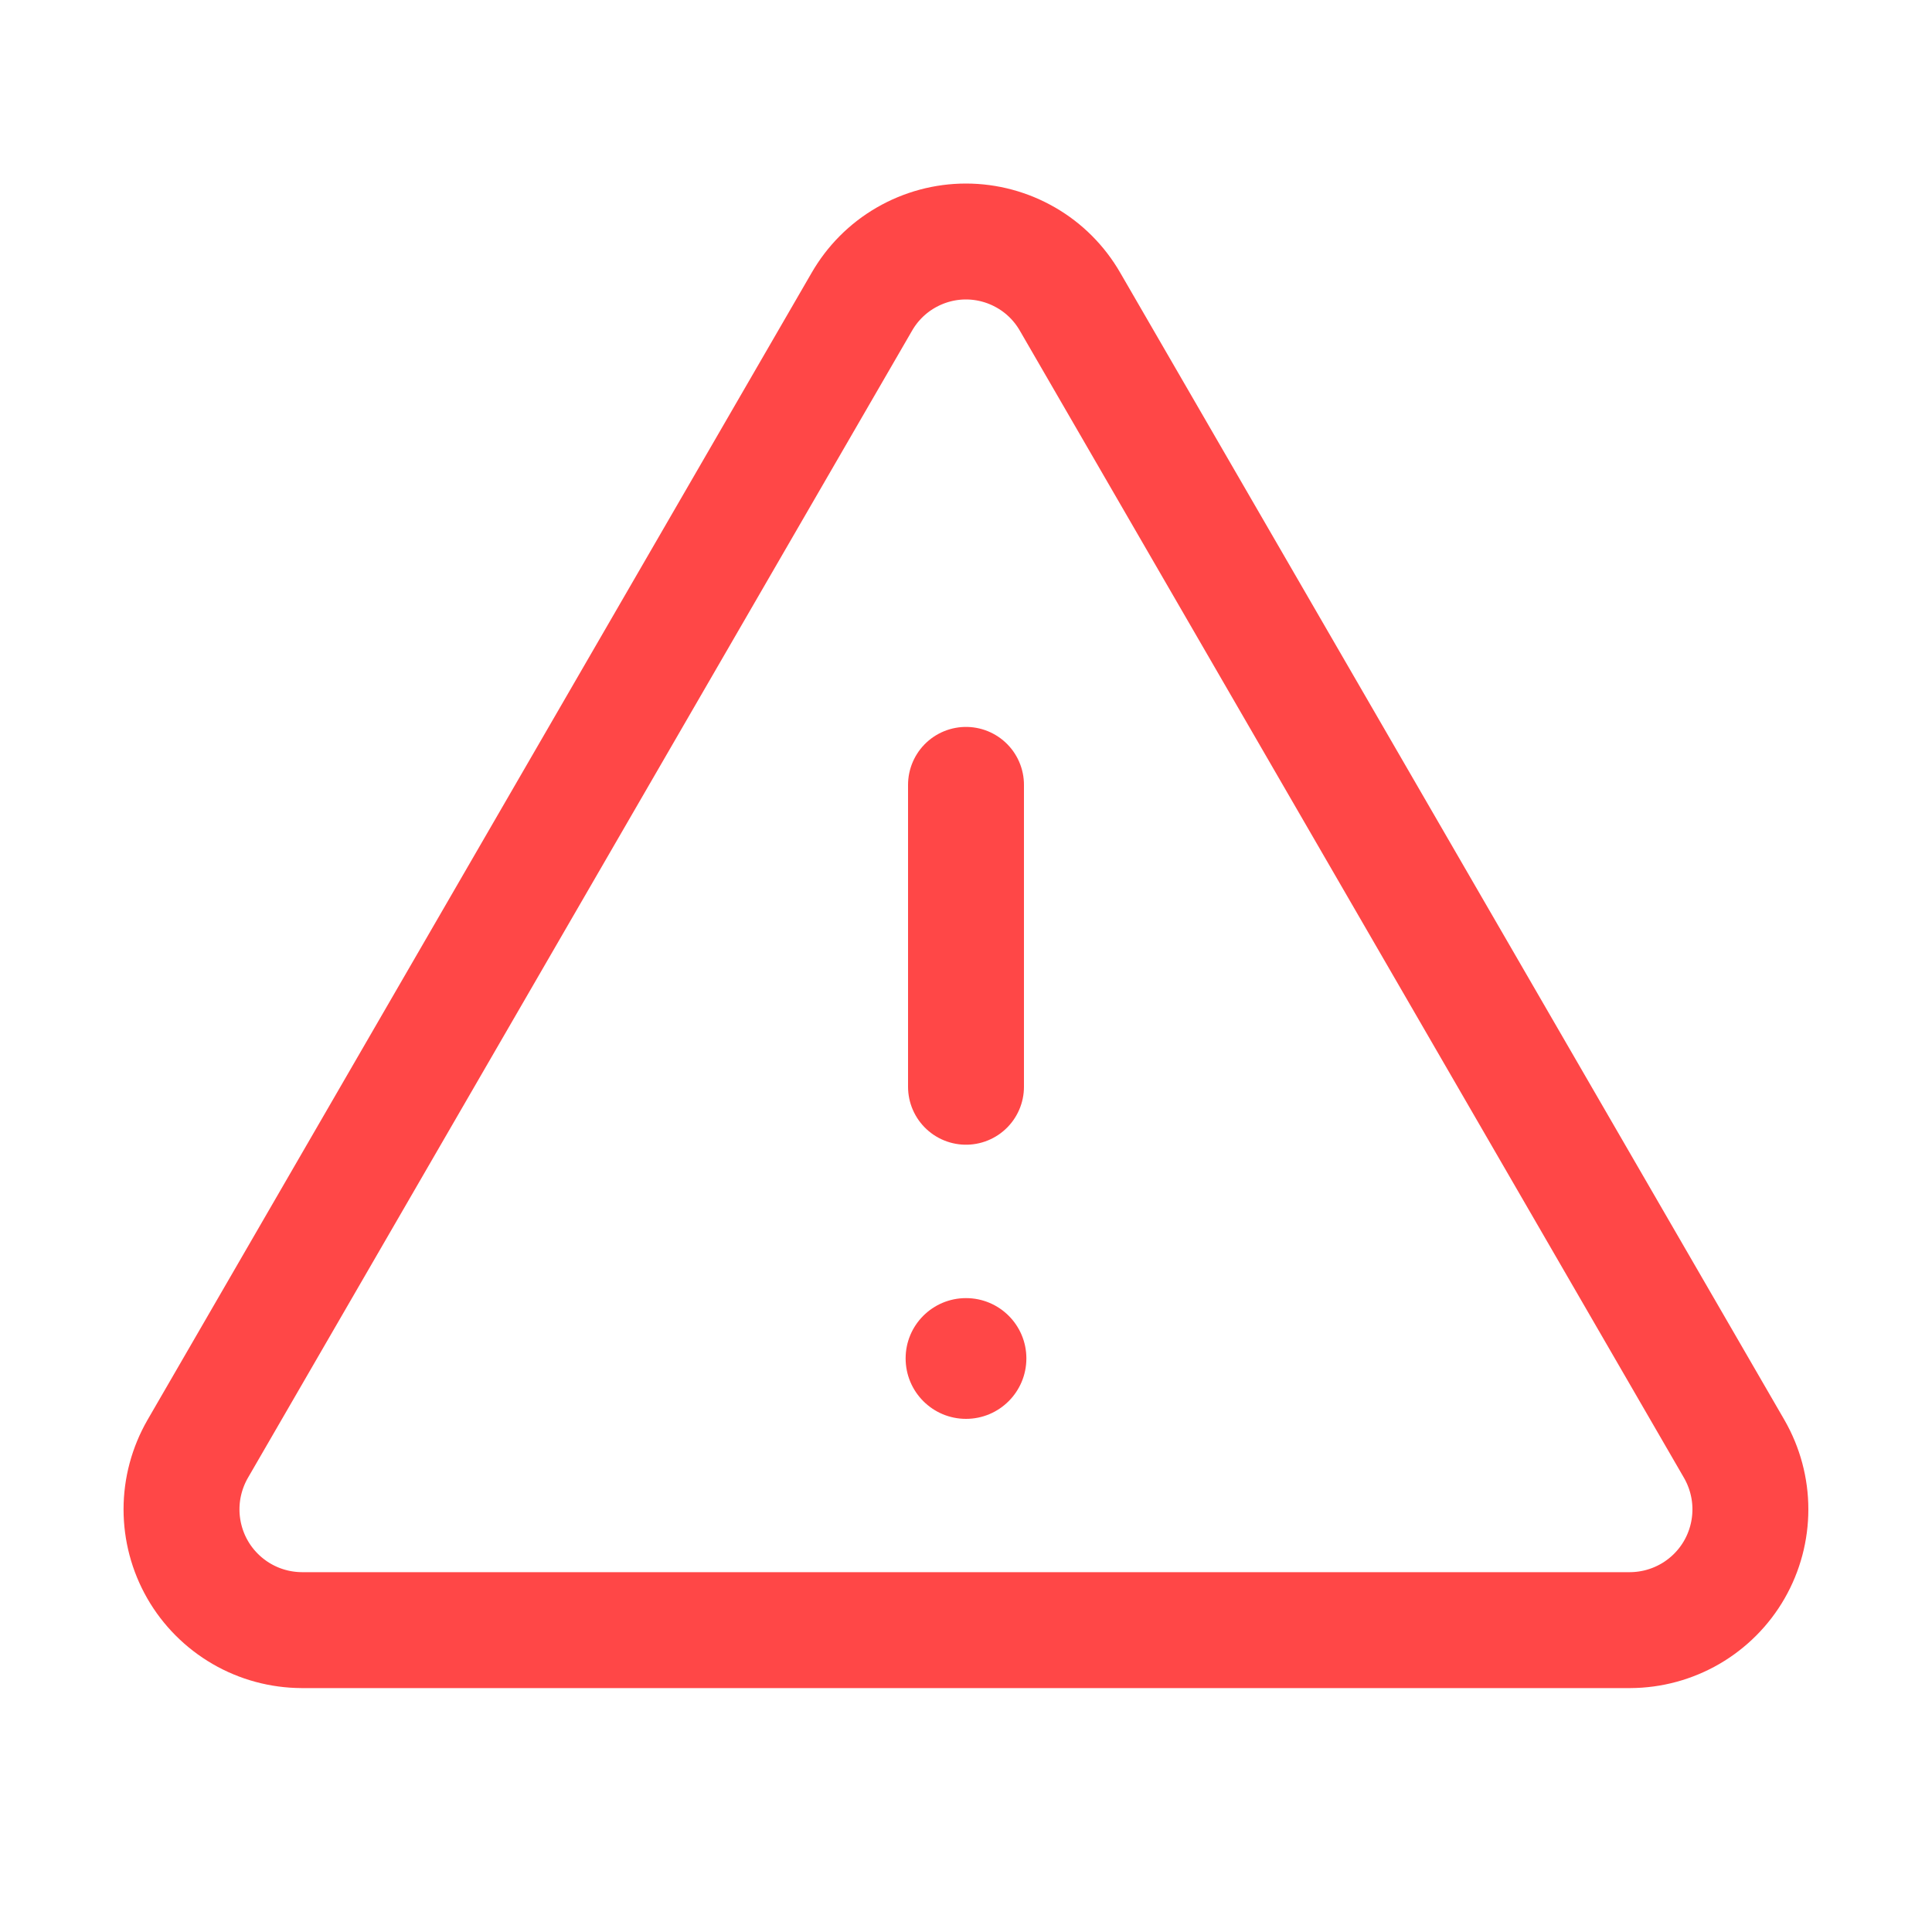 <svg width="20" height="20" viewBox="0 0 20 20" fill="none" xmlns="http://www.w3.org/2000/svg">
<path d="M10 8.125V11.25" stroke="#FF4747" stroke-width="1.2" stroke-linecap="round" stroke-linejoin="round"/>
<path d="M8.921 3.125L2.046 15C1.937 15.19 1.879 15.405 1.879 15.624C1.879 15.843 1.936 16.058 2.045 16.248C2.154 16.438 2.312 16.596 2.501 16.706C2.69 16.816 2.905 16.874 3.124 16.875H16.875C17.094 16.874 17.308 16.816 17.498 16.706C17.687 16.596 17.845 16.438 17.954 16.248C18.063 16.058 18.12 15.843 18.12 15.624C18.12 15.405 18.062 15.19 17.953 15L11.078 3.125C10.969 2.935 10.812 2.777 10.623 2.668C10.433 2.558 10.218 2.5 9.999 2.5C9.781 2.5 9.566 2.558 9.376 2.668C9.187 2.777 9.03 2.935 8.921 3.125V3.125Z" stroke="#FF4747" stroke-width="1.2" stroke-linecap="round" stroke-linejoin="round"/>
<path d="M10 14.688C10.345 14.688 10.625 14.408 10.625 14.062C10.625 13.717 10.345 13.438 10 13.438C9.655 13.438 9.375 13.717 9.375 14.062C9.375 14.408 9.655 14.688 10 14.688Z" fill="#FF4747"/>
</svg>
